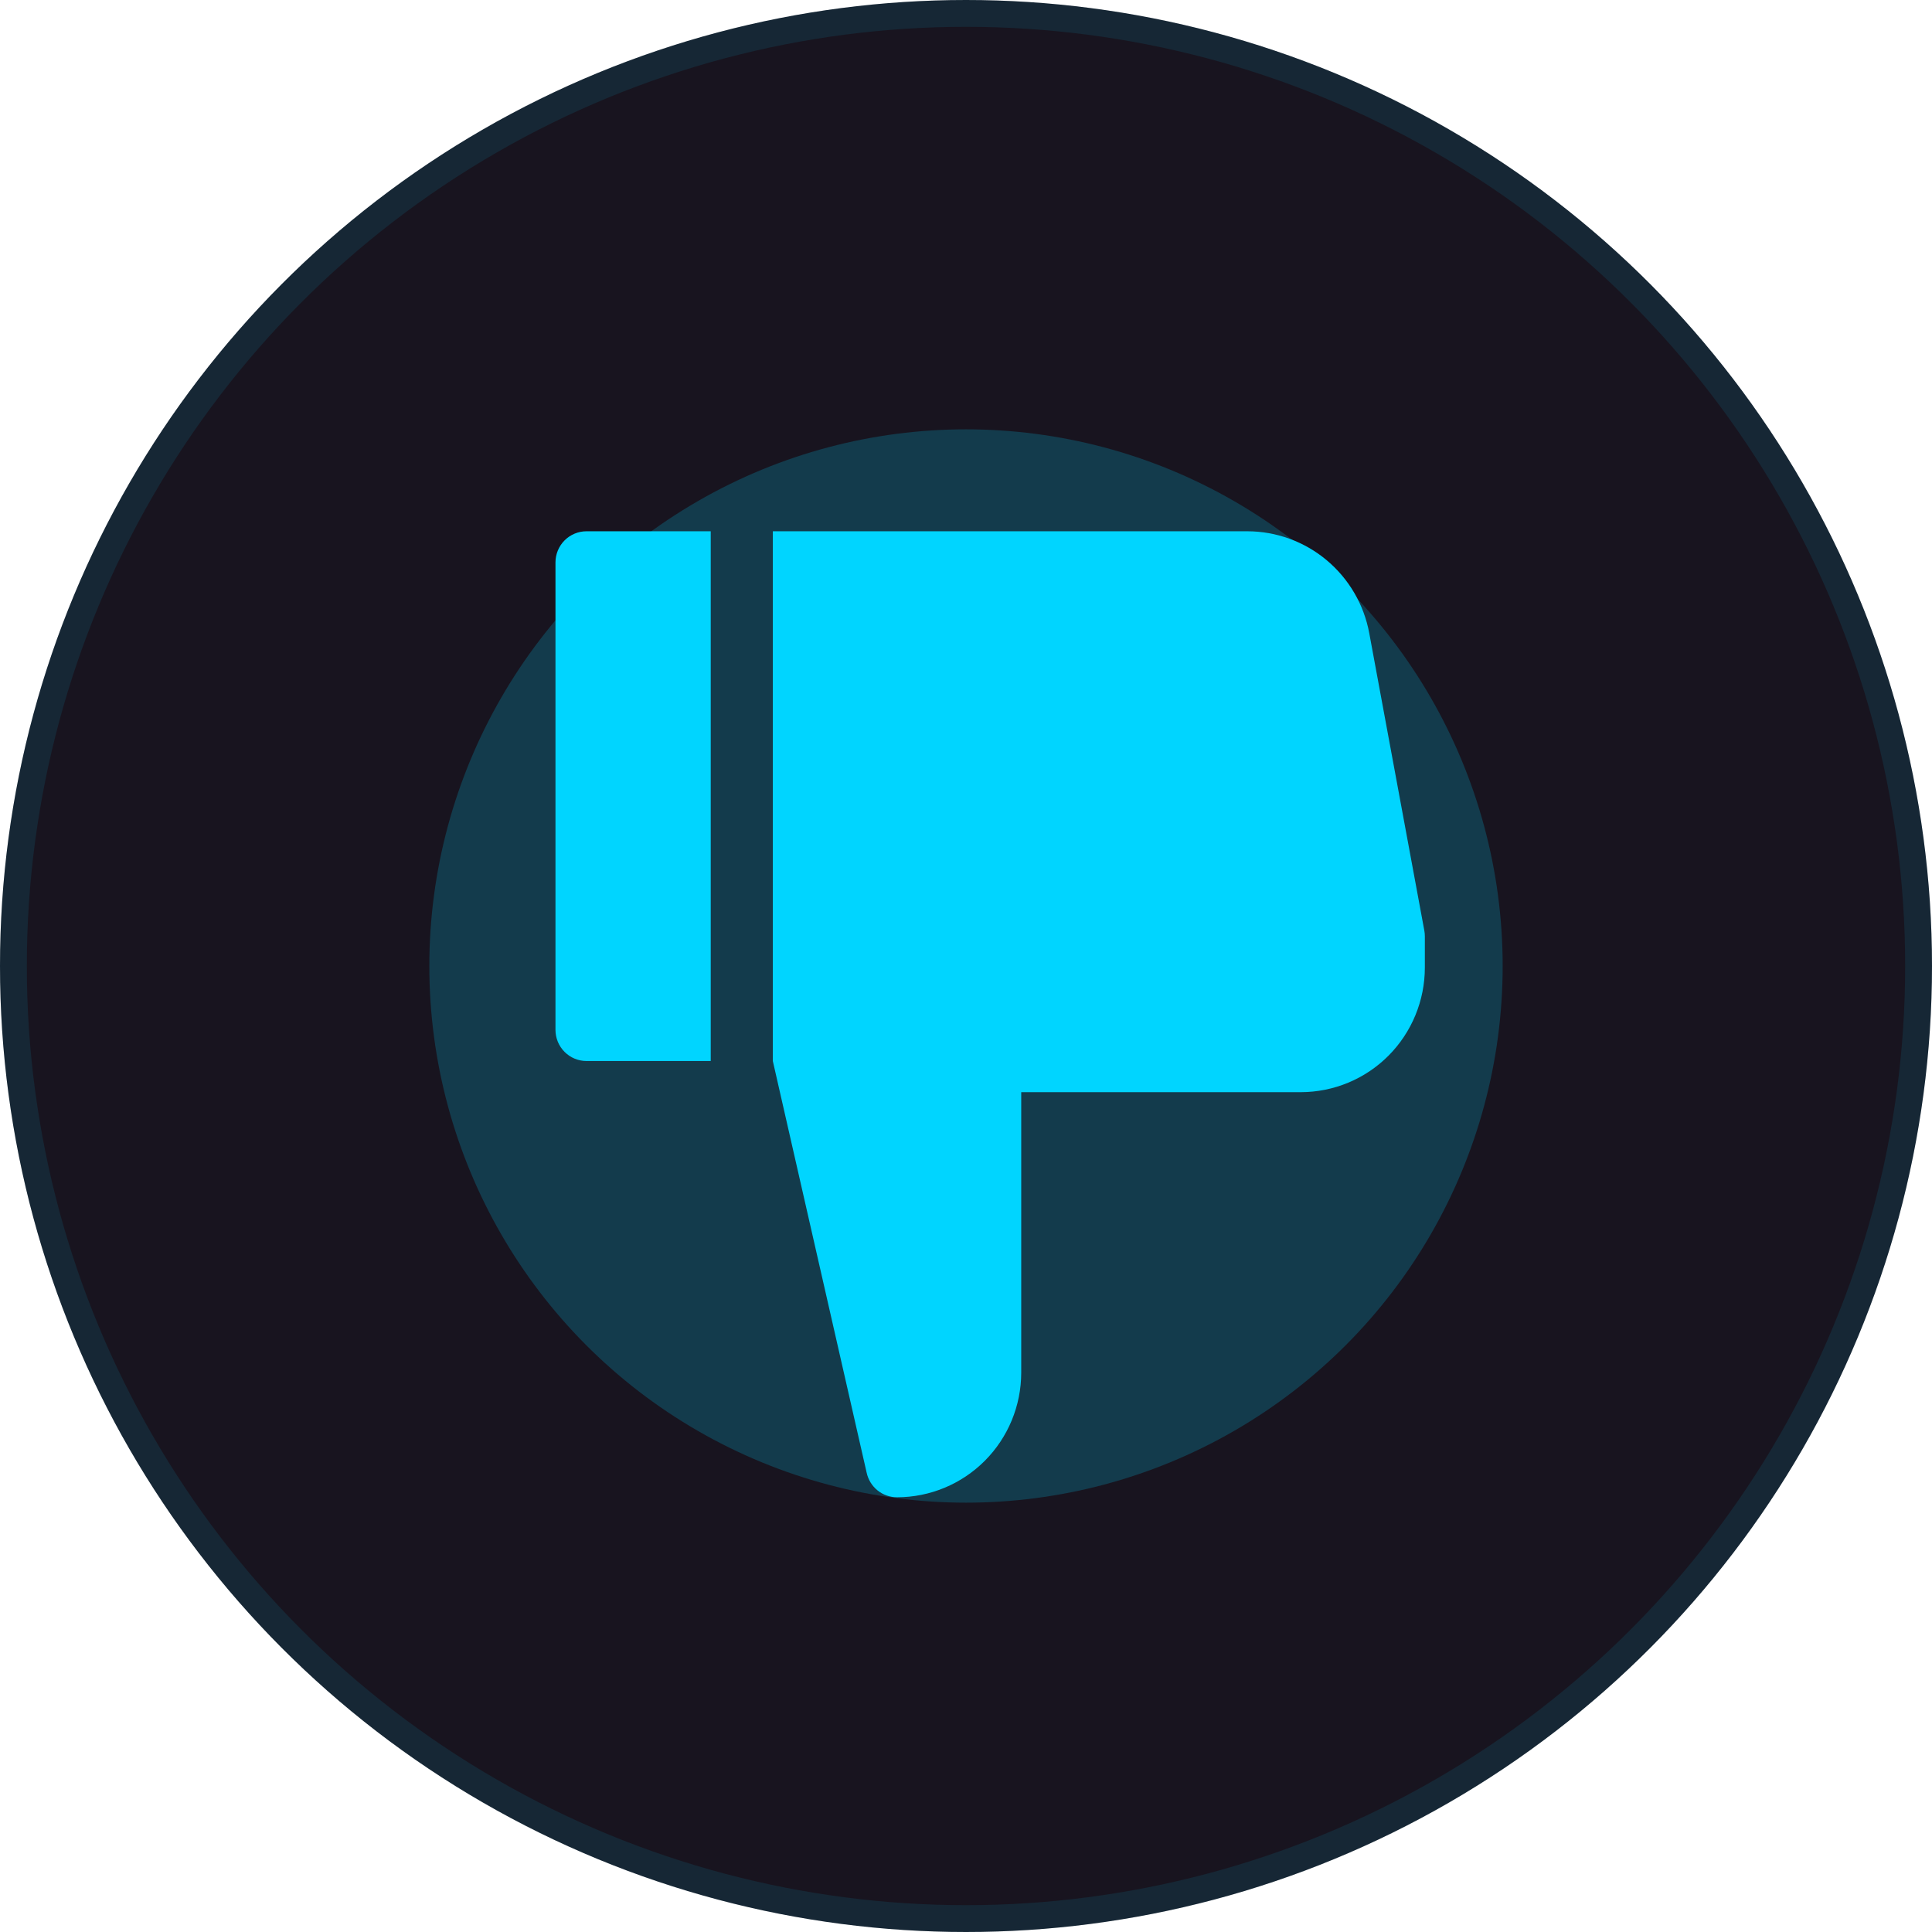 <svg width="72" height="72" viewBox="0 0 72 72" fill="none" xmlns="http://www.w3.org/2000/svg">
<circle cx="36" cy="36" r="35.5" fill="#18141F"/>
<circle cx="36" cy="36" r="35.5" stroke="#18141F"/>
<circle cx="36" cy="36" r="35.5" stroke="#00D5FF" stroke-opacity="0.1"/>
<g opacity="0.2" filter="url(#filter0_f_514_2)">
<circle cx="36" cy="36" r="20" fill="#00D5FF"/>
</g>
<path d="M26.487 39.541H21.858C21.551 39.541 21.257 39.418 21.04 39.201C20.823 38.983 20.701 38.688 20.701 38.38V20.96C20.701 20.652 20.823 20.357 21.04 20.139C21.257 19.921 21.551 19.799 21.858 19.799H26.487V39.541Z" fill="#00D5FF"/>
<path d="M28.801 19.799H46.482C47.562 19.8 48.608 20.18 49.438 20.874C50.268 21.567 50.831 22.53 51.028 23.596L53.081 34.683C53.094 34.753 53.1 34.824 53.1 34.896V36.057C53.1 37.289 52.613 38.47 51.745 39.342C50.877 40.213 49.7 40.702 48.472 40.702H38.058V51.154C38.058 52.386 37.57 53.567 36.702 54.438C35.834 55.309 34.657 55.799 33.429 55.799C33.164 55.799 32.907 55.708 32.701 55.541C32.495 55.374 32.352 55.14 32.297 54.88L28.801 39.541V19.799Z" fill="#00D5FF"/>
<defs>
<filter id="filter0_f_514_2" x="2" y="2" width="68" height="68" filterUnits="userSpaceOnUse" color-interpolation-filters="sRGB">
<feFlood flood-opacity="0" result="BackgroundImageFix"/>
<feBlend mode="normal" in="SourceGraphic" in2="BackgroundImageFix" result="shape"/>
<feGaussianBlur stdDeviation="7" result="effect1_foregroundBlur_514_2"/>
</filter>
</defs>
</svg>
